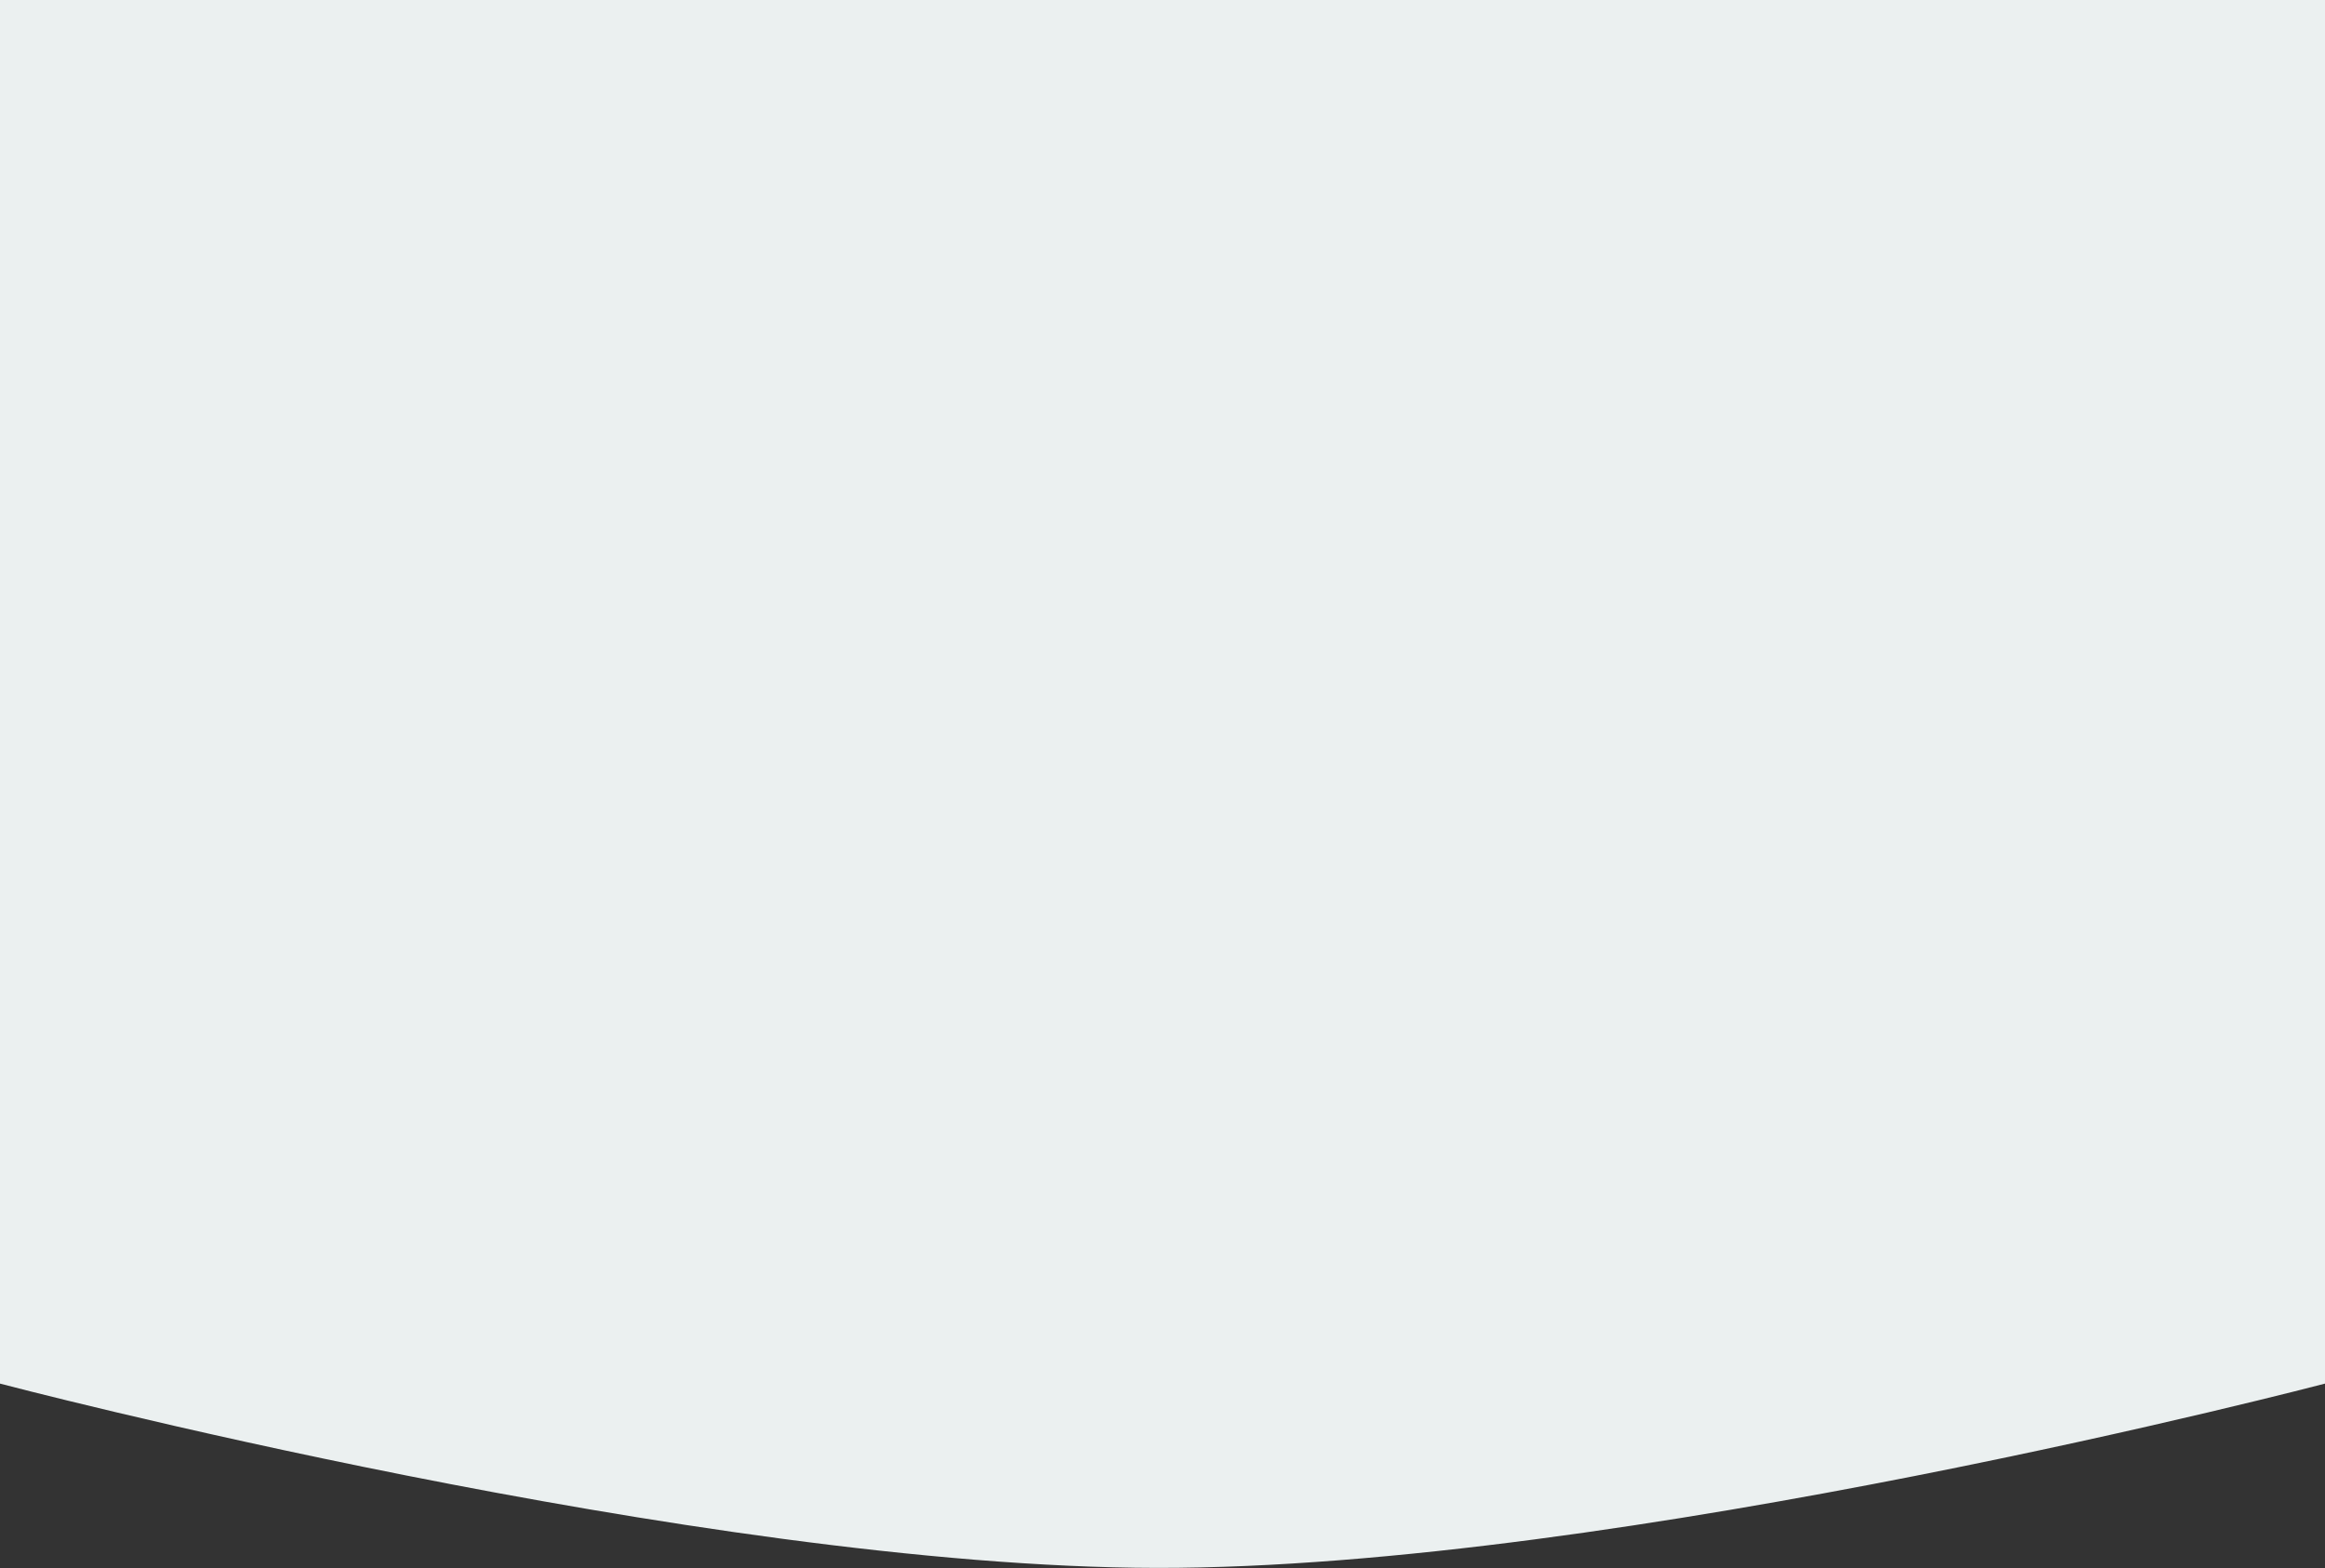 <svg width="430" height="290" viewBox="0 0 430 290" fill="none" xmlns="http://www.w3.org/2000/svg">
<rect x="0" y="0" width="430" height="290" fill="#333333" stroke="none"/>
<path d="M0 0H430V255.888C430 255.888 299.588 290.109 213.897 289.974C129.055 289.84 0 255.888 0 255.888V0Z" fill="#EBF0F0"/>
</svg>
